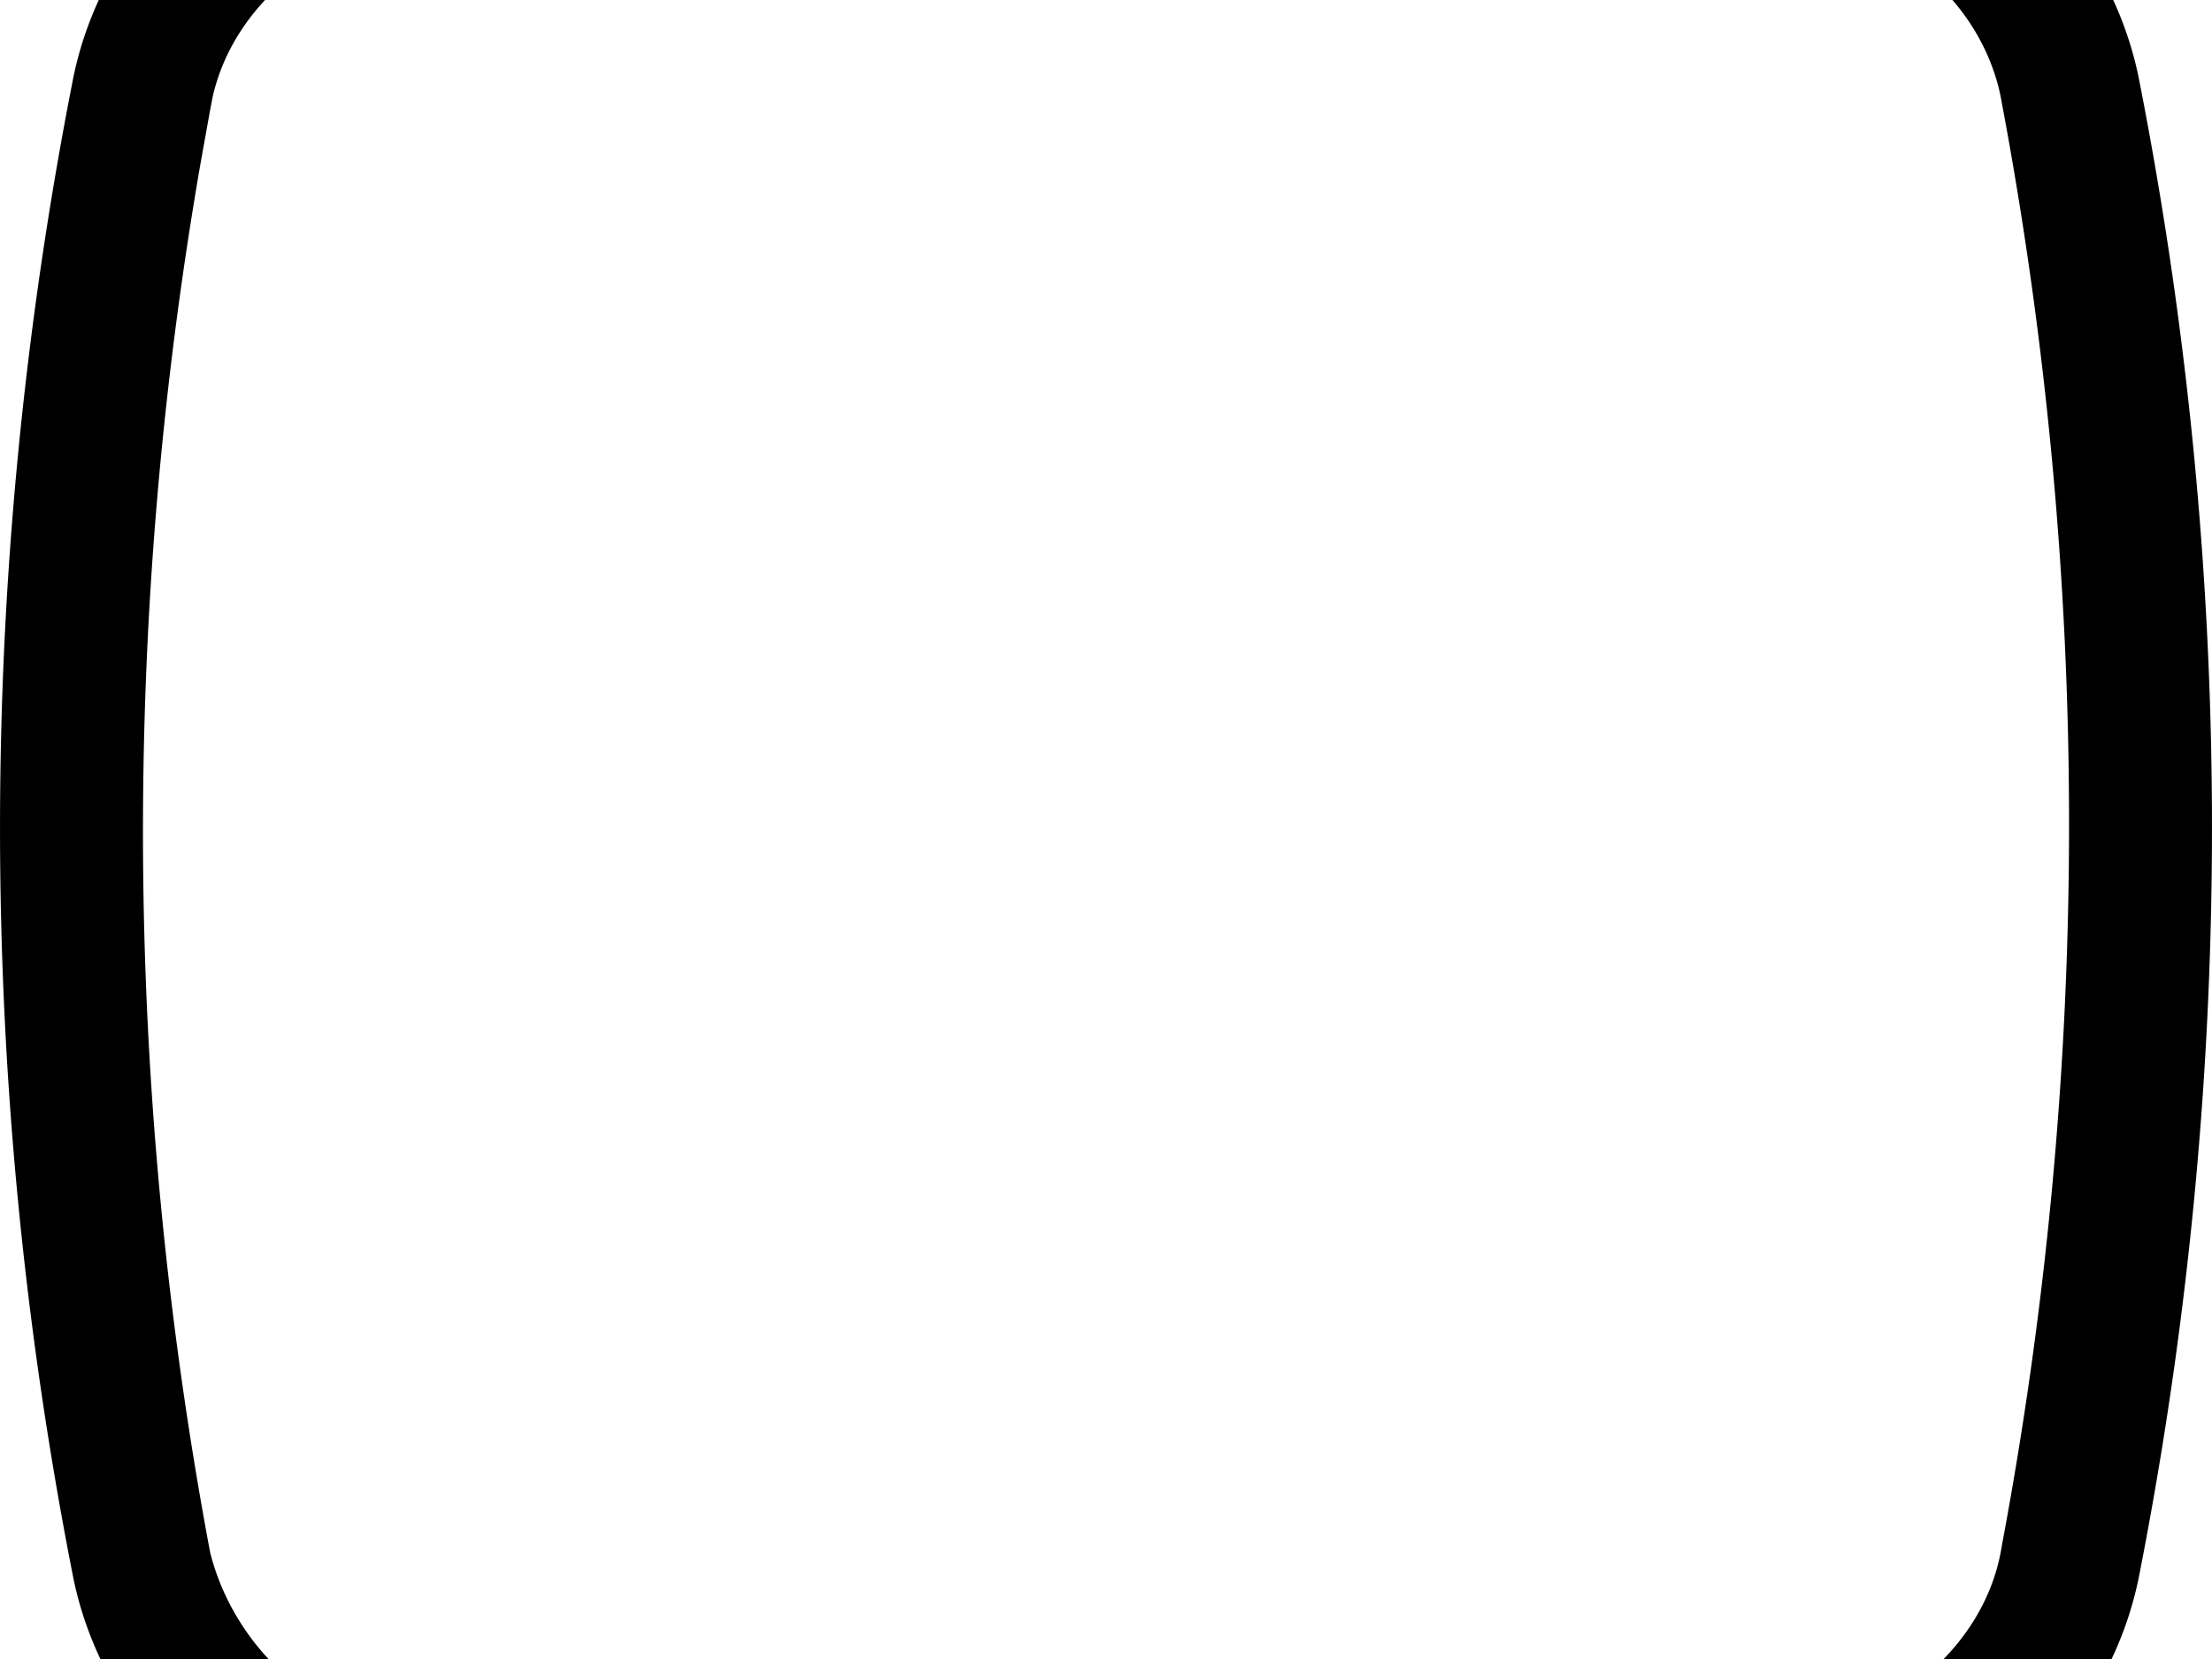 <svg width="1600" height="1200" viewBox="0 0 1600 1200" xmlns="http://www.w3.org/2000/svg"><path d="M800-200c179.45 0 363.85 15 538.3 49.9 104.7 20 189.45 104.85 209.35 209.7a2803.3 2803.3 0 010 1078.3c-19.9 104.85-104.65 189.7-209.35 209.7a2790.4 2790.4 0 01-1076.6 0c-104.7-20-189.45-104.85-209.35-209.7a2803.3 2803.3 0 010-1078.3C72.25-45.25 157-130.1 261.7-150.1 436.15-185 620.5-200 800-200zm0 99.85c-174.5 0-348.9 15-523.35 49.9C219.8-36 167.5 9.75 153.85 69.95l-1.85 9.6-6.9 38.35a2824.5 2824.5 0 006.9 1005c14.25 56.95 59.95 109.35 120 123l47.85 8.8a2811.5 2811.5 0 001003.5-7c59.85-14.95 114.65-64.85 124.65-129.75a2824.35 2824.35 0 000-1043.4c-9.5-57-55.2-109.55-115.5-123.05l-52.75-10.05c-159.9-29-319.85-41.6-479.75-41.6z" fill-rule="evenodd"/></svg>